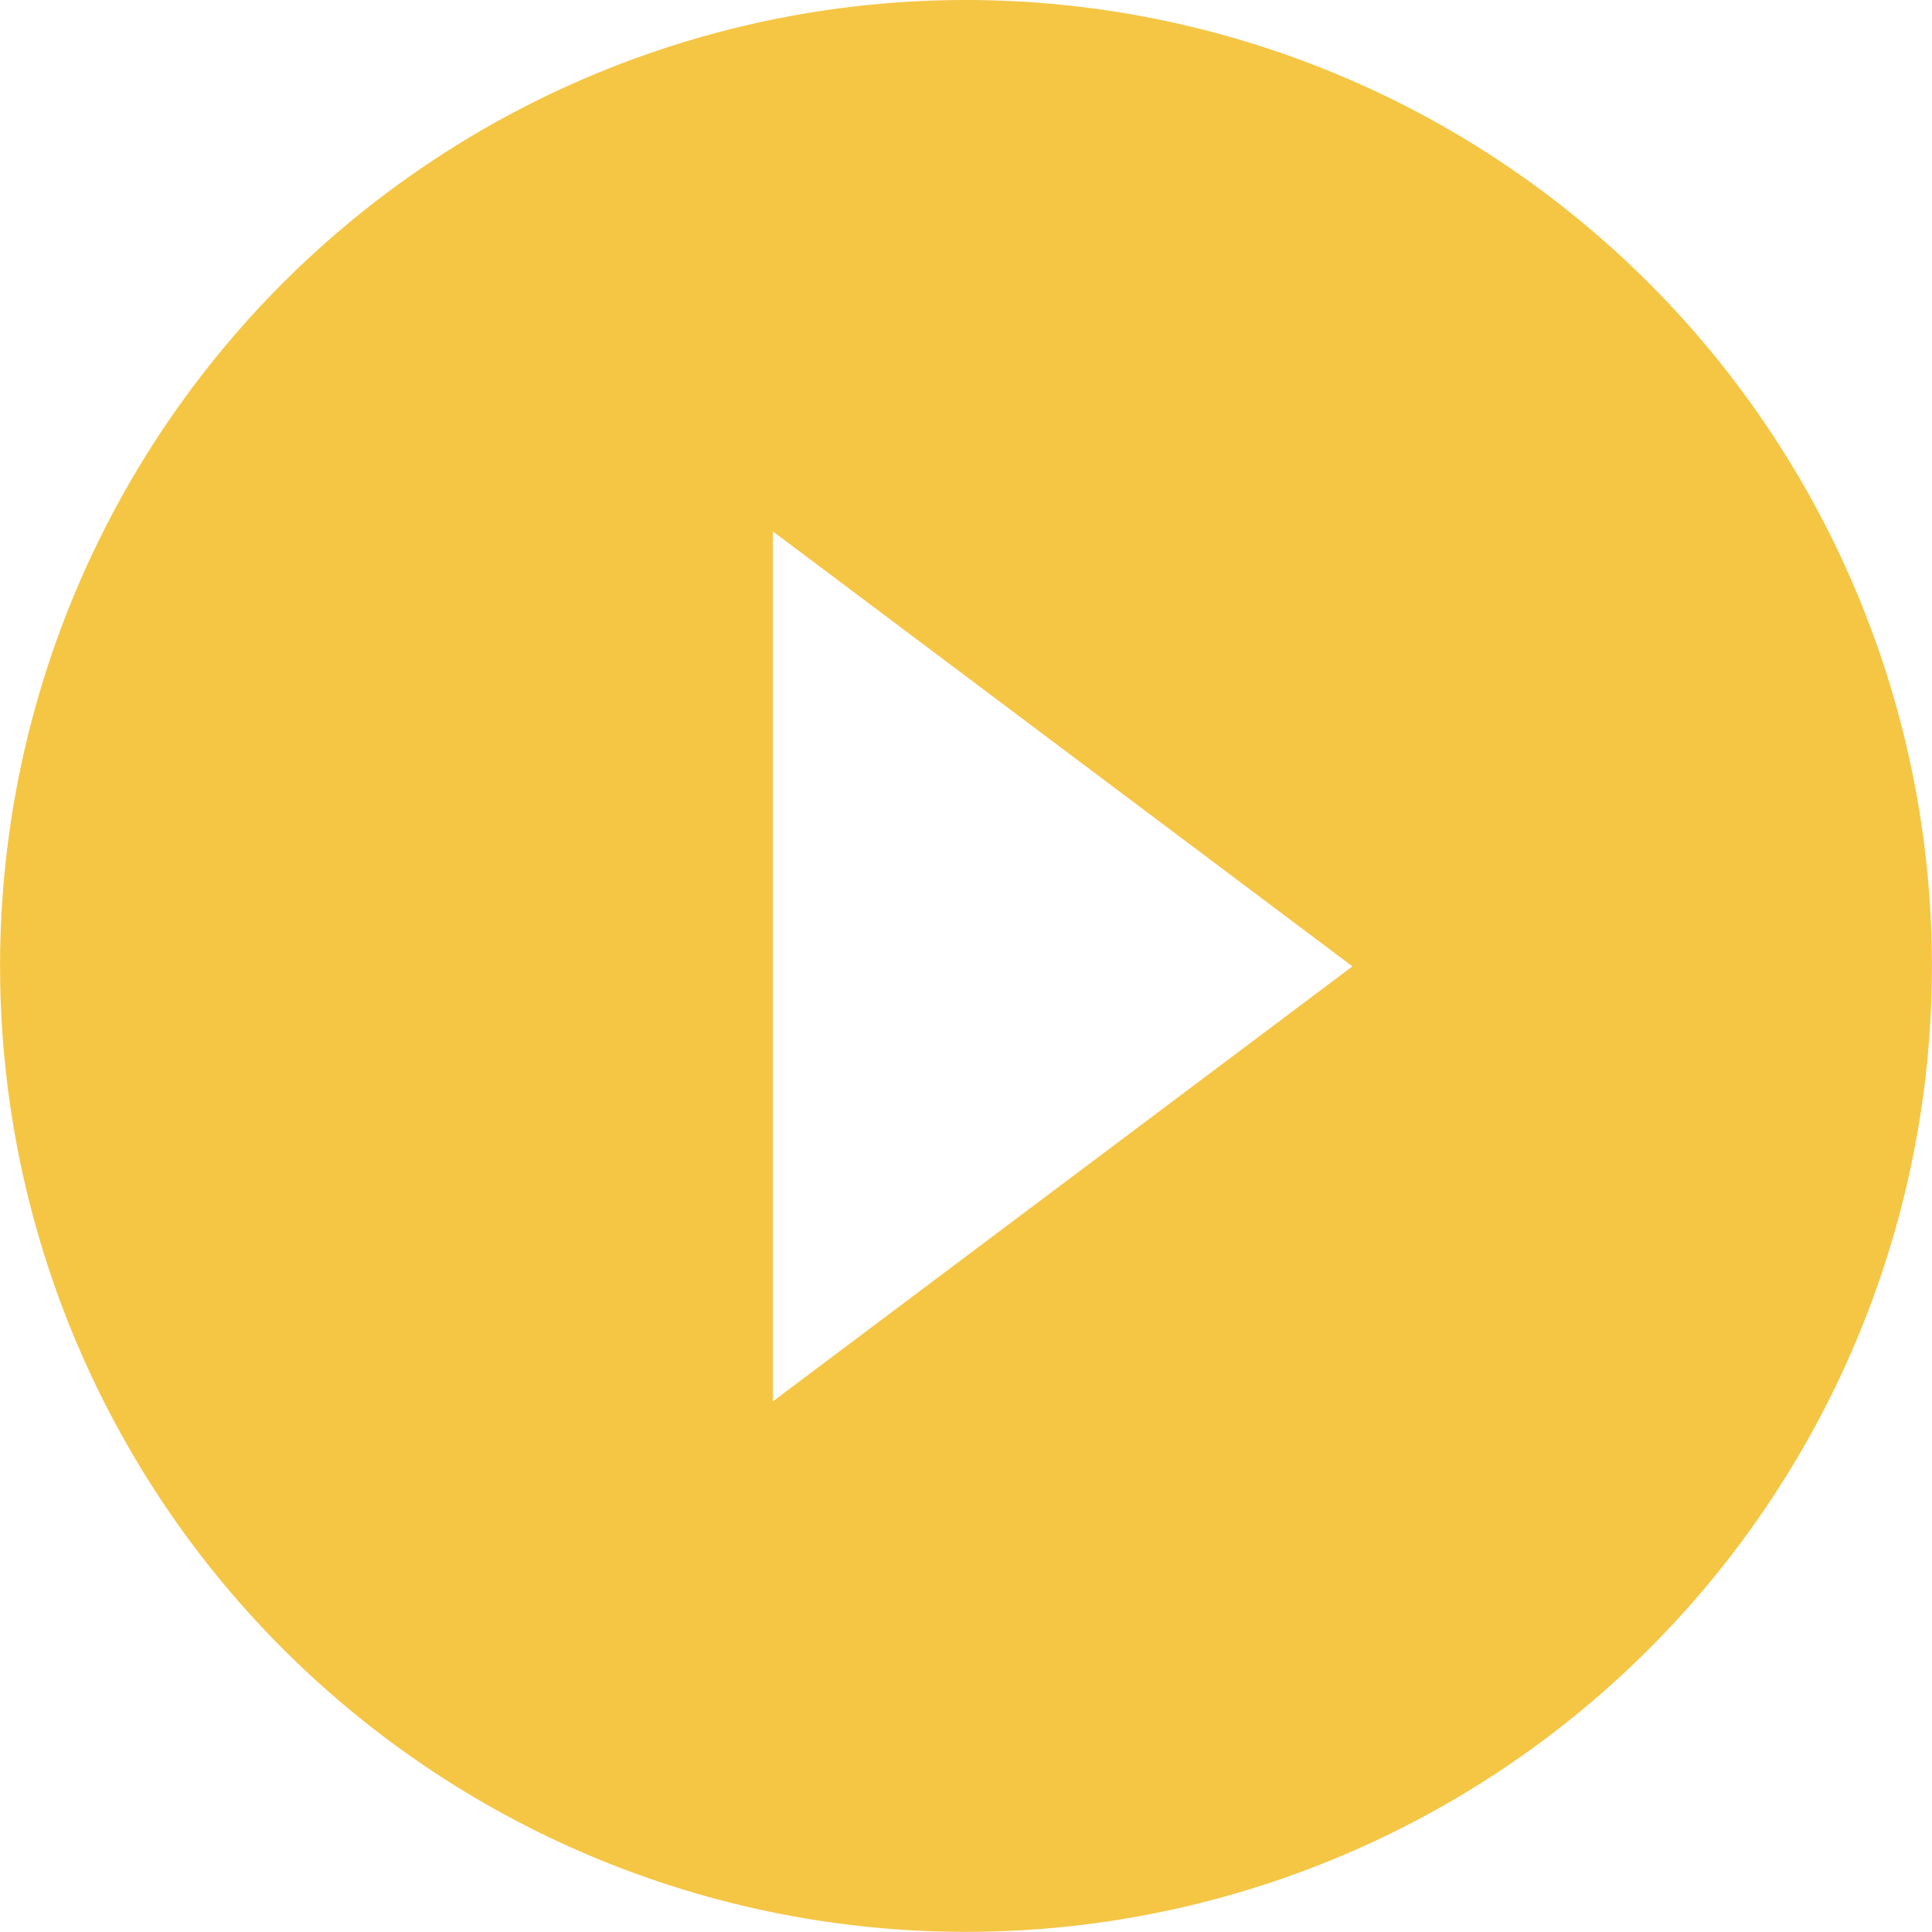 <svg xmlns="http://www.w3.org/2000/svg" width="26.202" height="26.202" viewBox="0 0 26.202 26.202">
  <path id="md-play-circle" d="M16.476,3.375a13.1,13.1,0,1,0,13.1,13.1A13.107,13.107,0,0,0,16.476,3.375Zm-2.62,19V10.581l7.861,5.9-7.861,5.9Z" transform="translate(-3.375 -3.375)" fill="#f5c544"/>
</svg>
